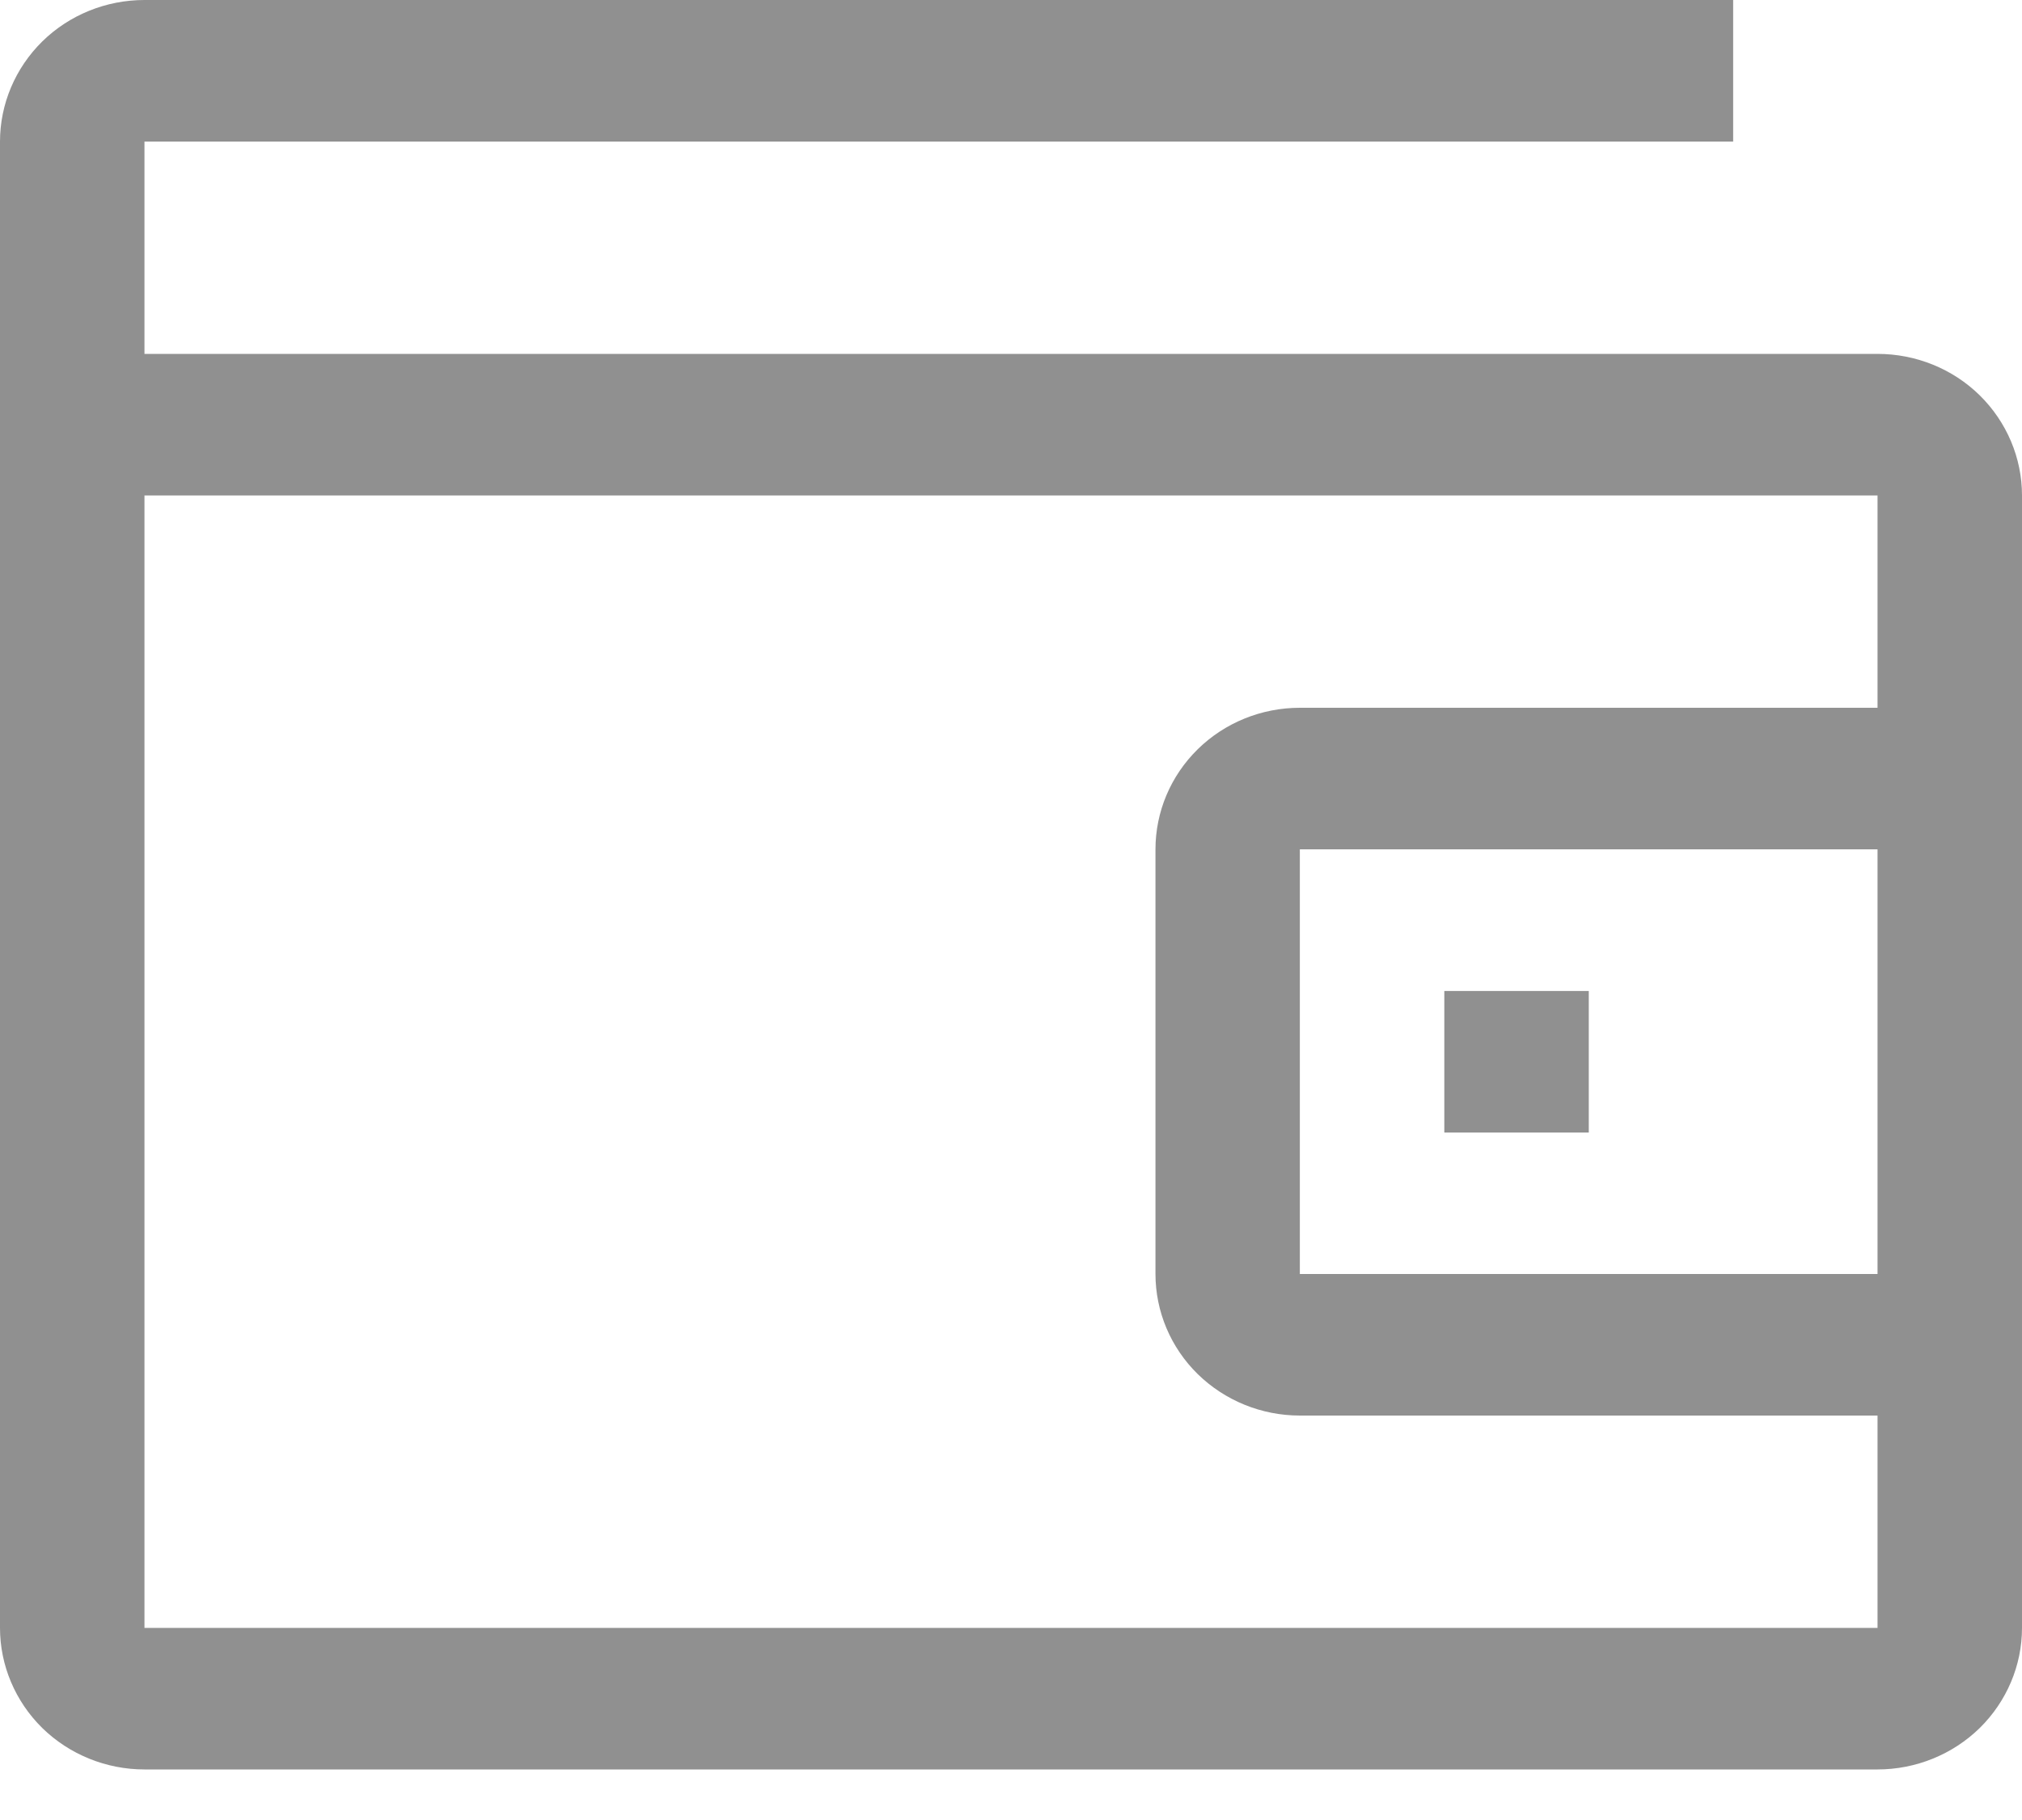 <svg width="20" height="18" viewBox="0 0 20 18" fill="none" xmlns="http://www.w3.org/2000/svg">
<g clip-path="url(#clip0)">
<path d="M14.286 9.801H15.715V11.201H14.286V9.801Z" fill="#909090"/>
<path d="M18.571 3.5H1.429V1.4H17.143V0H1.429C1.05 0 0.686 0.147 0.418 0.41C0.151 0.673 0 1.029 0 1.4V16.1C0 16.471 0.151 16.827 0.418 17.09C0.686 17.352 1.05 17.5 1.429 17.5H18.571C18.95 17.5 19.314 17.352 19.582 17.09C19.849 16.827 20 16.471 20 16.1V4.9C20 4.529 19.849 4.173 19.582 3.91C19.314 3.647 18.95 3.5 18.571 3.5ZM1.429 16.1V4.9H18.571V7H12.857C12.478 7 12.115 7.147 11.847 7.41C11.579 7.673 11.429 8.029 11.429 8.4V12.6C11.429 12.971 11.579 13.327 11.847 13.59C12.115 13.852 12.478 14 12.857 14H18.571V16.1H1.429ZM18.571 8.4V12.6H12.857V8.4H18.571Z" fill="#909090"/>
</g>
<defs>
<clipPath id="clip0">
<rect width="20" height="17.5" fill="white"/>
</clipPath>
</defs>
</svg>
